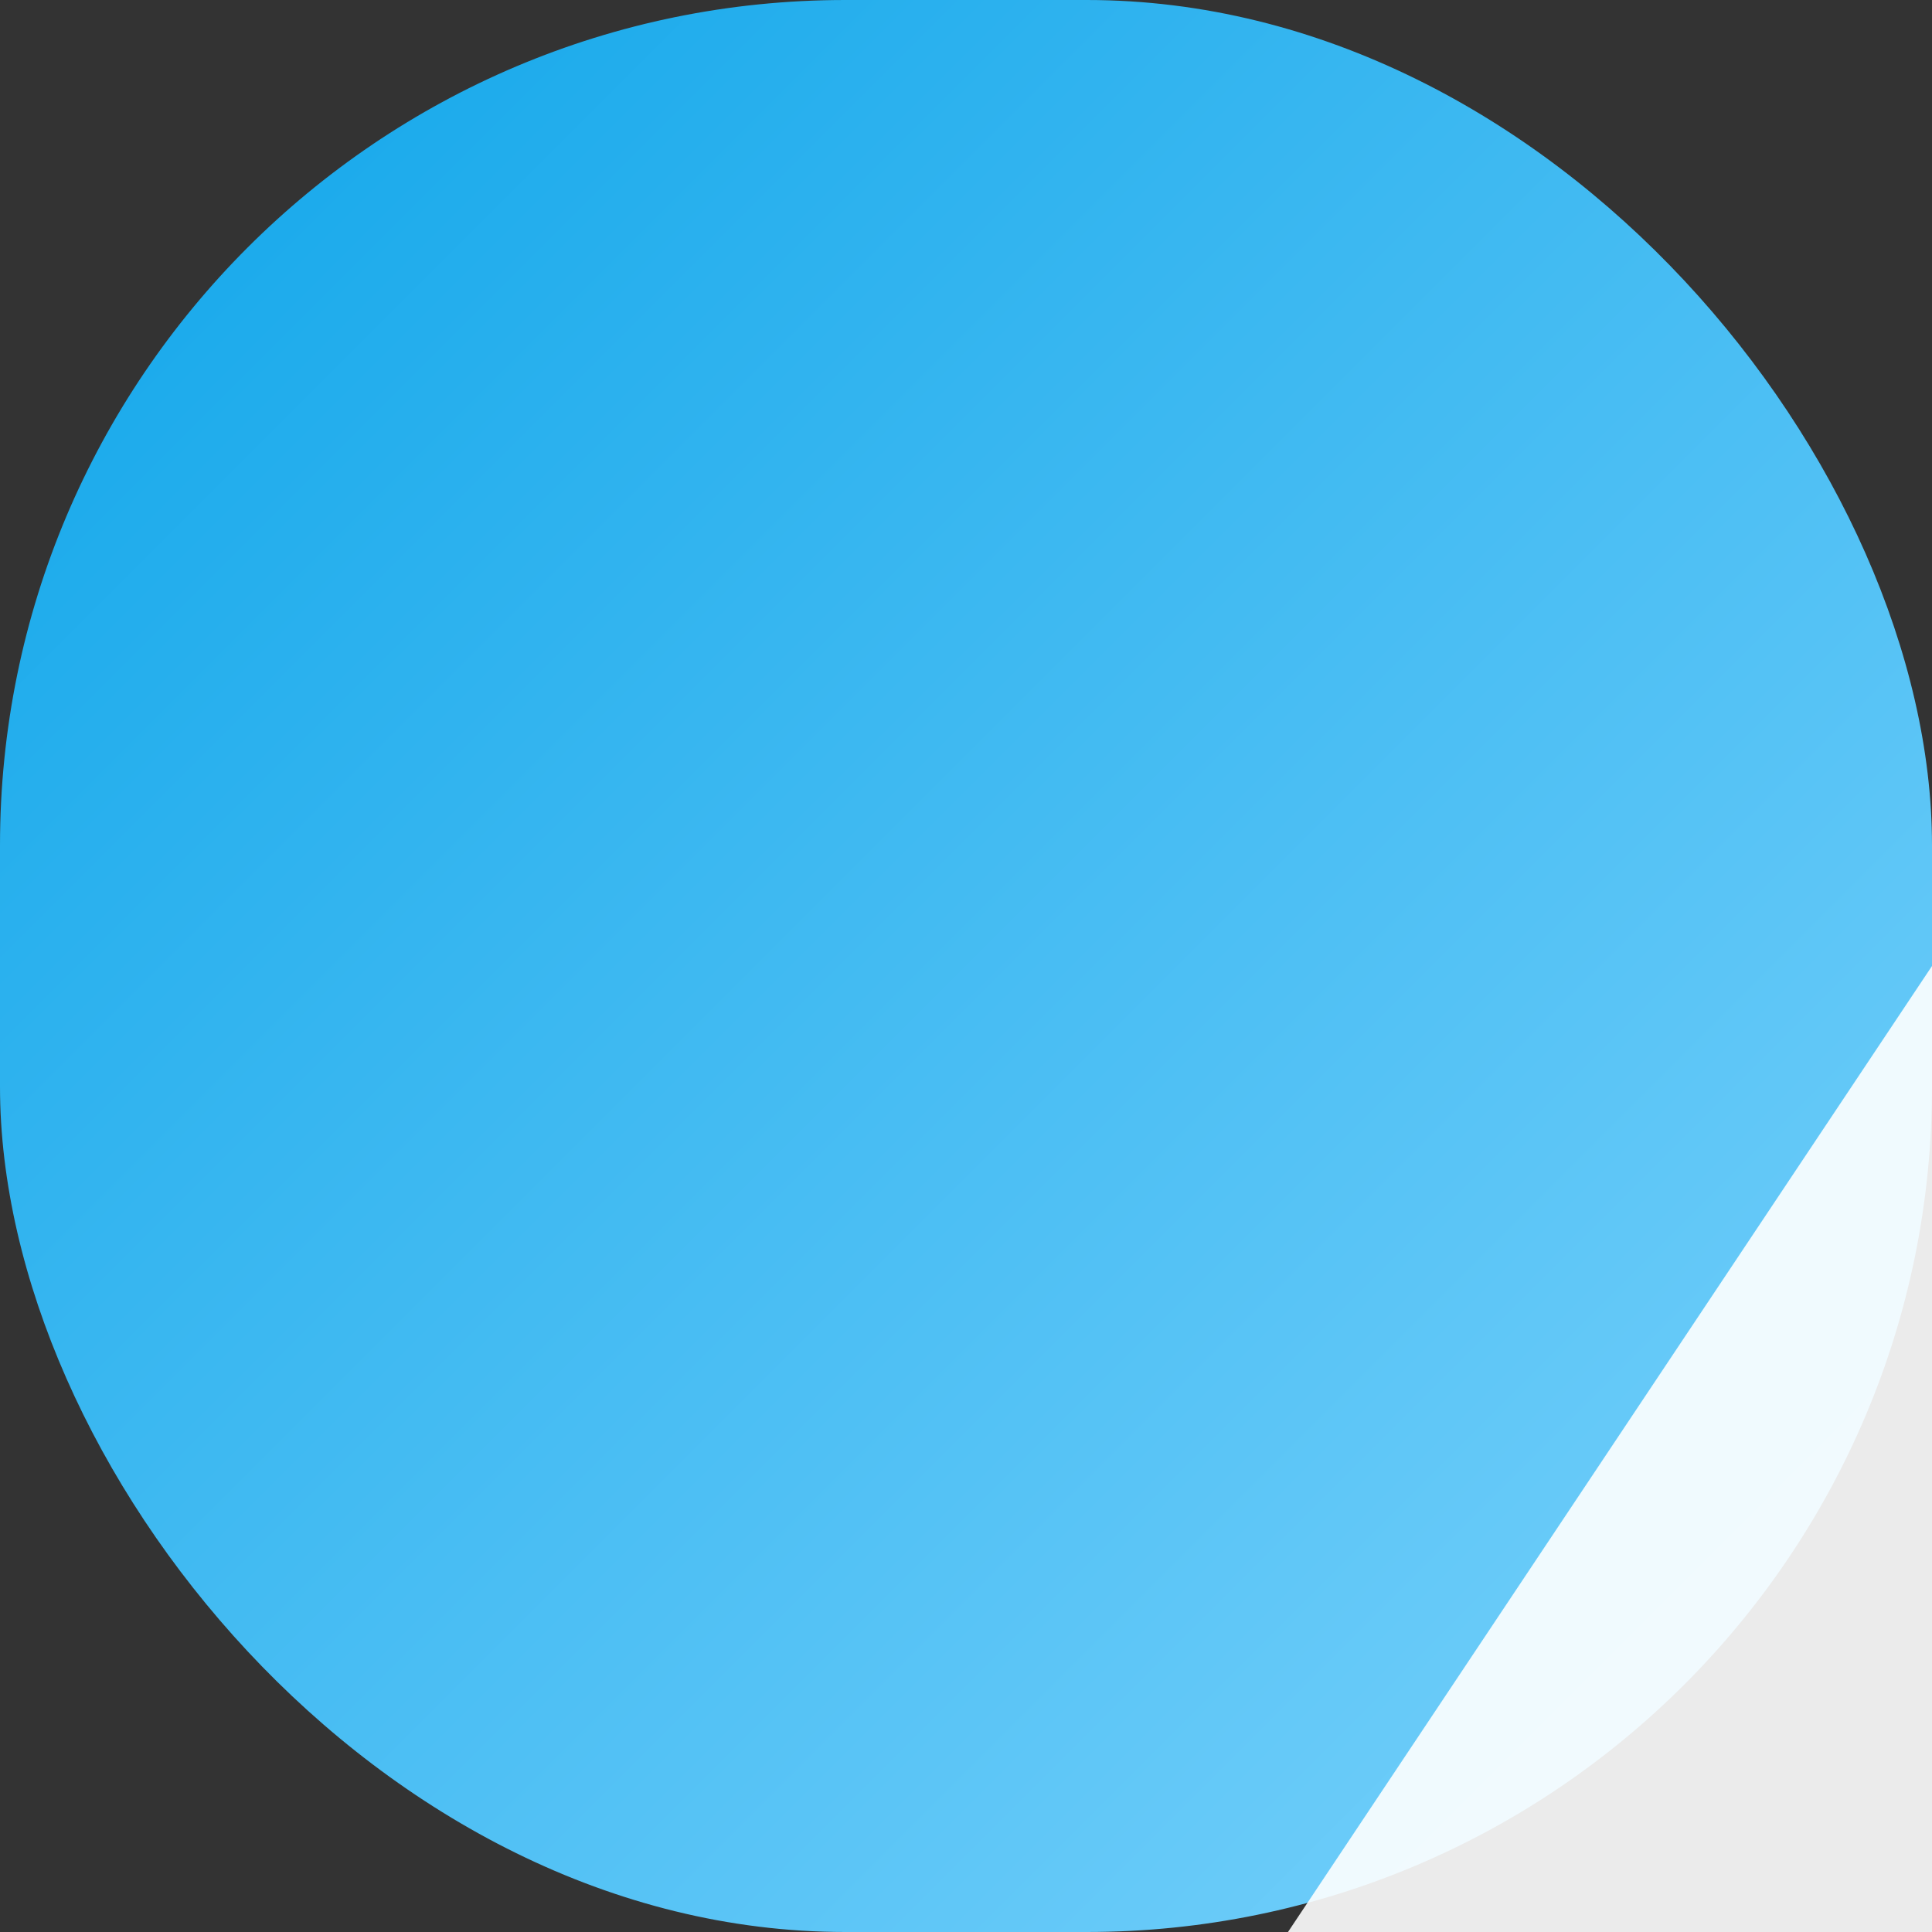 <svg xmlns='http://www.w3.org/2000/svg' viewBox='0 0 32 32'><rect x="0" y="0" width="32" height="32" fill="#333333" stroke="none"/><defs><linearGradient id='g' x1='0' y1='0' x2='1' y2='1'><stop stop-color='#0ea5e9'/><stop offset='1' stop-color='#7dd3fc'/></linearGradient></defs><rect rx='14' ry='14' width='32' height='32' fill='url(#g)'/><path d='M16 40 L32 16 L48 40 Z' fill='white' opacity='.9'/><rect x='26' y='38' width='12' height='8' rx='4' fill='white'/></svg>